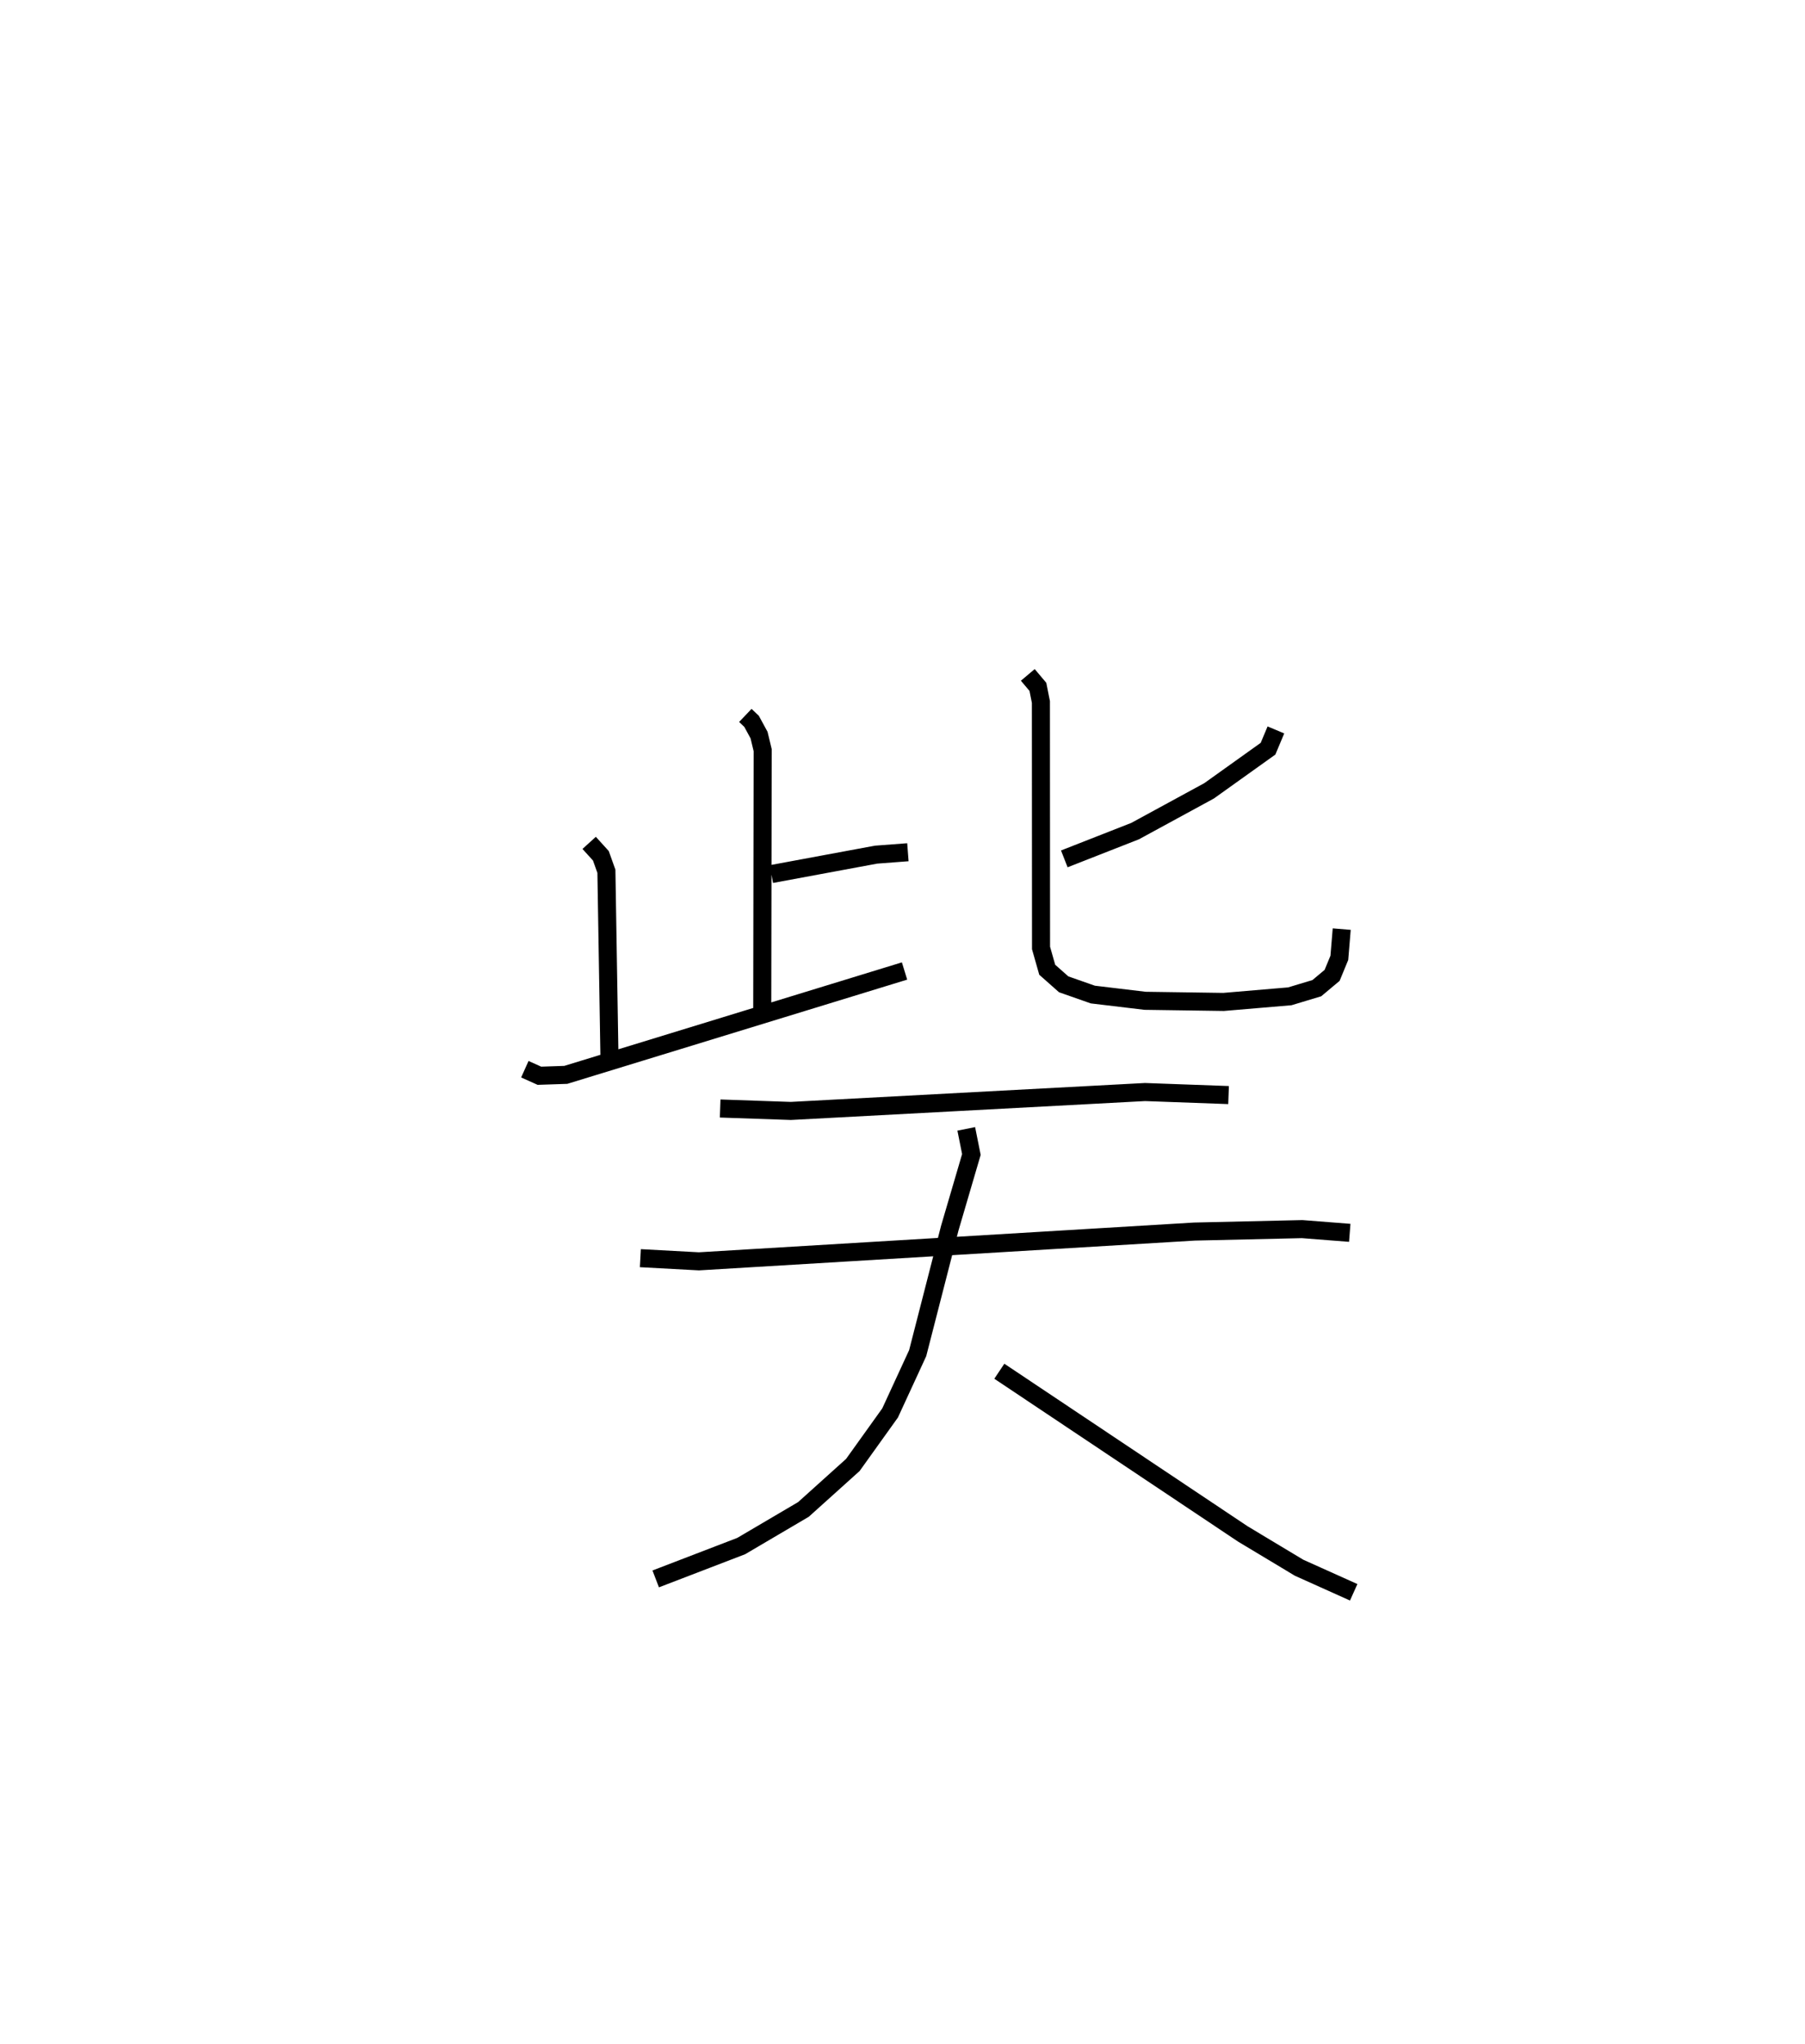 <?xml version="1.0" encoding="utf-8" ?>
<svg baseProfile="full" height="113.168" version="1.1" width="99.978" xmlns="http://www.w3.org/2000/svg" xmlns:ev="http://www.w3.org/2001/xml-events" xmlns:xlink="http://www.w3.org/1999/xlink"><defs /><rect fill="white" height="113.168" width="99.978" x="0" y="0" /><path d="M25,25 m0.0,0.0 m16.284,14.612 l0.345,0.328 0.414,0.76 l0.201,0.835 -0.024,14.791 m0.507,-7.929 l5.796,-1.075 1.765,-0.134 m-17.655,-0.518 l0.649,0.715 0.306,0.857 l0.168,10.188 m-4.685,0.772 l0.806,0.362 1.462,-0.049 l18.763,-5.751 m20.57,-13.348 l-0.437,1.04 -3.264,2.332 l-4.098,2.23 -3.922,1.538 m-2.022,-10.187 l0.559,0.662 0.167,0.839 l0.007,13.618 0.343,1.207 l0.912,0.807 1.613,0.566 l2.893,0.346 4.351,0.063 l3.667,-0.311 1.497,-0.451 l0.847,-0.709 0.4,-0.97 l0.132,-1.591 m-34.428,9.933 l3.915,0.135 19.619,-1.047 l4.626,0.168 m-32.58,9.031 l3.245,0.175 27.443,-1.648 l5.968,-0.136 2.637,0.206 m-21.242,-5.757 l0.284,1.419 -1.196,4.075 l-1.779,6.925 -1.527,3.31 l-2.064,2.881 -2.737,2.463 l-3.448,2.028 -4.734,1.818 m19.033,-11.499 l13.488,9.009 3.116,1.872 l3.024,1.359 " fill="none" stroke="black" stroke-width="1" /></svg>